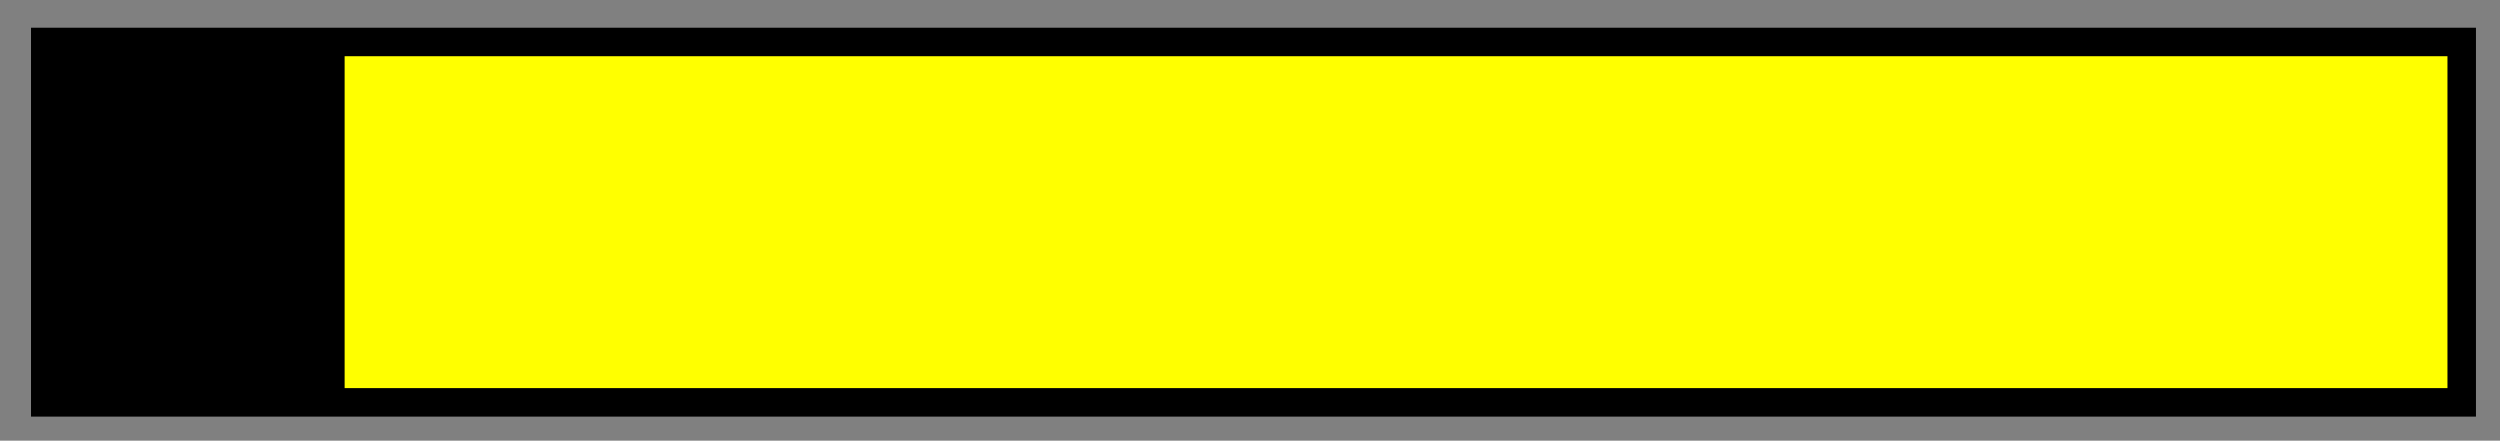 <svg xmlns="http://www.w3.org/2000/svg" xmlns:xlink="http://www.w3.org/1999/xlink" version="1.1" width="32.645" height="5.754" viewBox="-0.369 0.184 32.645 5.754">
  <rect x="-0.369" y="0.184" width="32.645" height="5.754" fill="#808080" stroke="none"/>
  <defs>
    <radialGradient id="grad_1" cx="0.543" cy="0.688" r="0.894">
      <stop offset="0" stop-color="#FFFF00" stop-opacity="1"/>
      <stop offset="1" stop-color="#FFFF00" stop-opacity="1"/>
    </radialGradient>
  <radialGradient id="grad_1-.21837042272090912,0,0,0.14705882966518402,-41.05,-23.9" cx="17.362" cy="3.968" r="17.412" gradientUnits="userSpaceOnUse">
      <stop offset="0" stop-color="#FFFF00" stop-opacity="1"/>
      <stop offset="1" stop-color="#FFFF00" stop-opacity="1"/>
    </radialGradient></defs>
  <!-- Exported by Scratch - http://scratch.mit.edu/ -->
  <path id="ID0.12529345648363233" fill="url(#grad_1-.21837042272090912,0,0,0.14705882966518402,-41.05,-23.9)" stroke="#000000" stroke-width="0.372" d="M 0.222 0.732 L 31.776 0.732 L 31.776 5.438 L 0.222 5.438 L 0.222 0.732 Z "/>
  <path id="ID0.3708707452751696" fill="#000000" stroke="none" d="M 0.131 0.684 L 4.131 0.684 L 4.131 5.384 L 0.131 5.384 L 0.131 0.684 Z " stroke-width="0.915"/>
</svg>